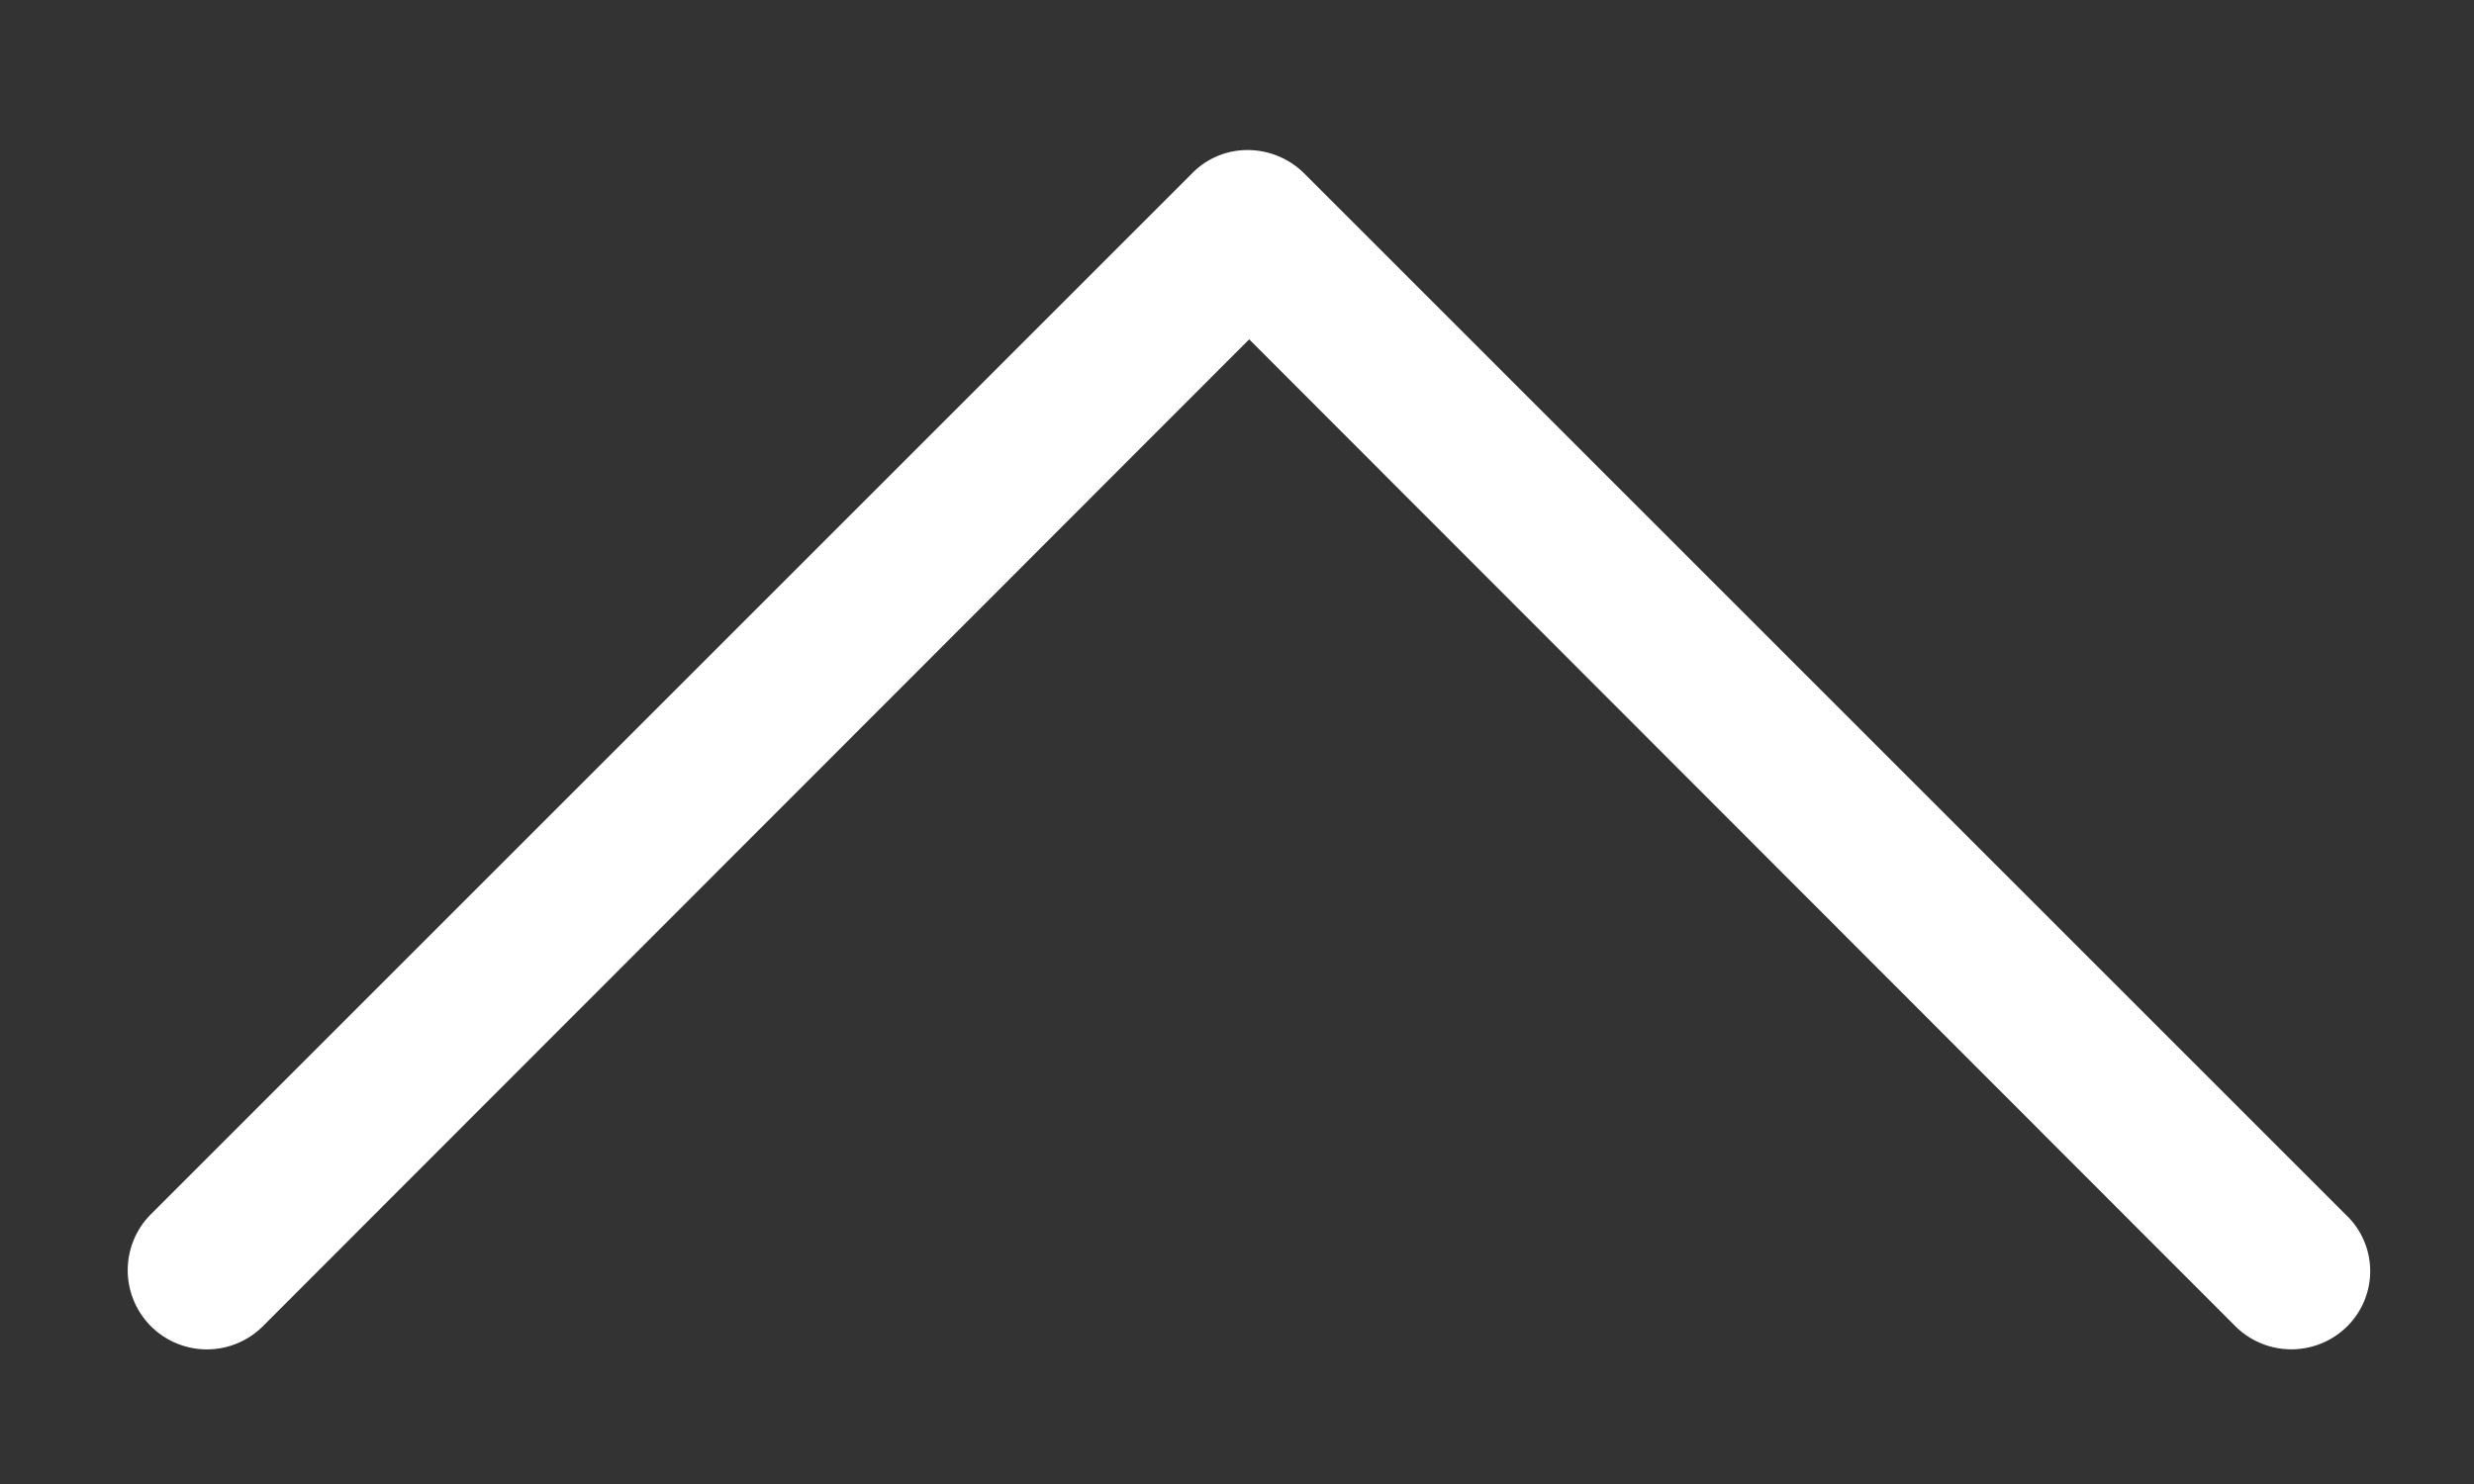 <svg xmlns="http://www.w3.org/2000/svg" xmlns:xlink="http://www.w3.org/1999/xlink" width="15" height="9" viewBox="0 0 15 9">
  <rect x="0" y="0" width="15" height="9" fill="#333333" stroke="none"/>
  <defs>
    <clipPath id="clip-Up">
      <rect width="15" height="9"/>
    </clipPath>
  </defs>
  <g id="Up" clip-path="url(#clip-Up)">
    <g id="Group_2692" data-name="Group 2692" transform="translate(0.774 0.91)">
      <path id="Path_33" data-name="Path 33" d="M13.458,7.133a.481.481,0,0,1-.679,0L6.8,1.148.82,7.133a.48.48,0,0,1-.679-.679L6.454.141A.469.469,0,0,1,6.793,0a.489.489,0,0,1,.34.141l6.313,6.313A.471.471,0,0,1,13.458,7.133Z" transform="translate(0 0)" fill="#fff"/>
    </g>
  </g>
</svg>
